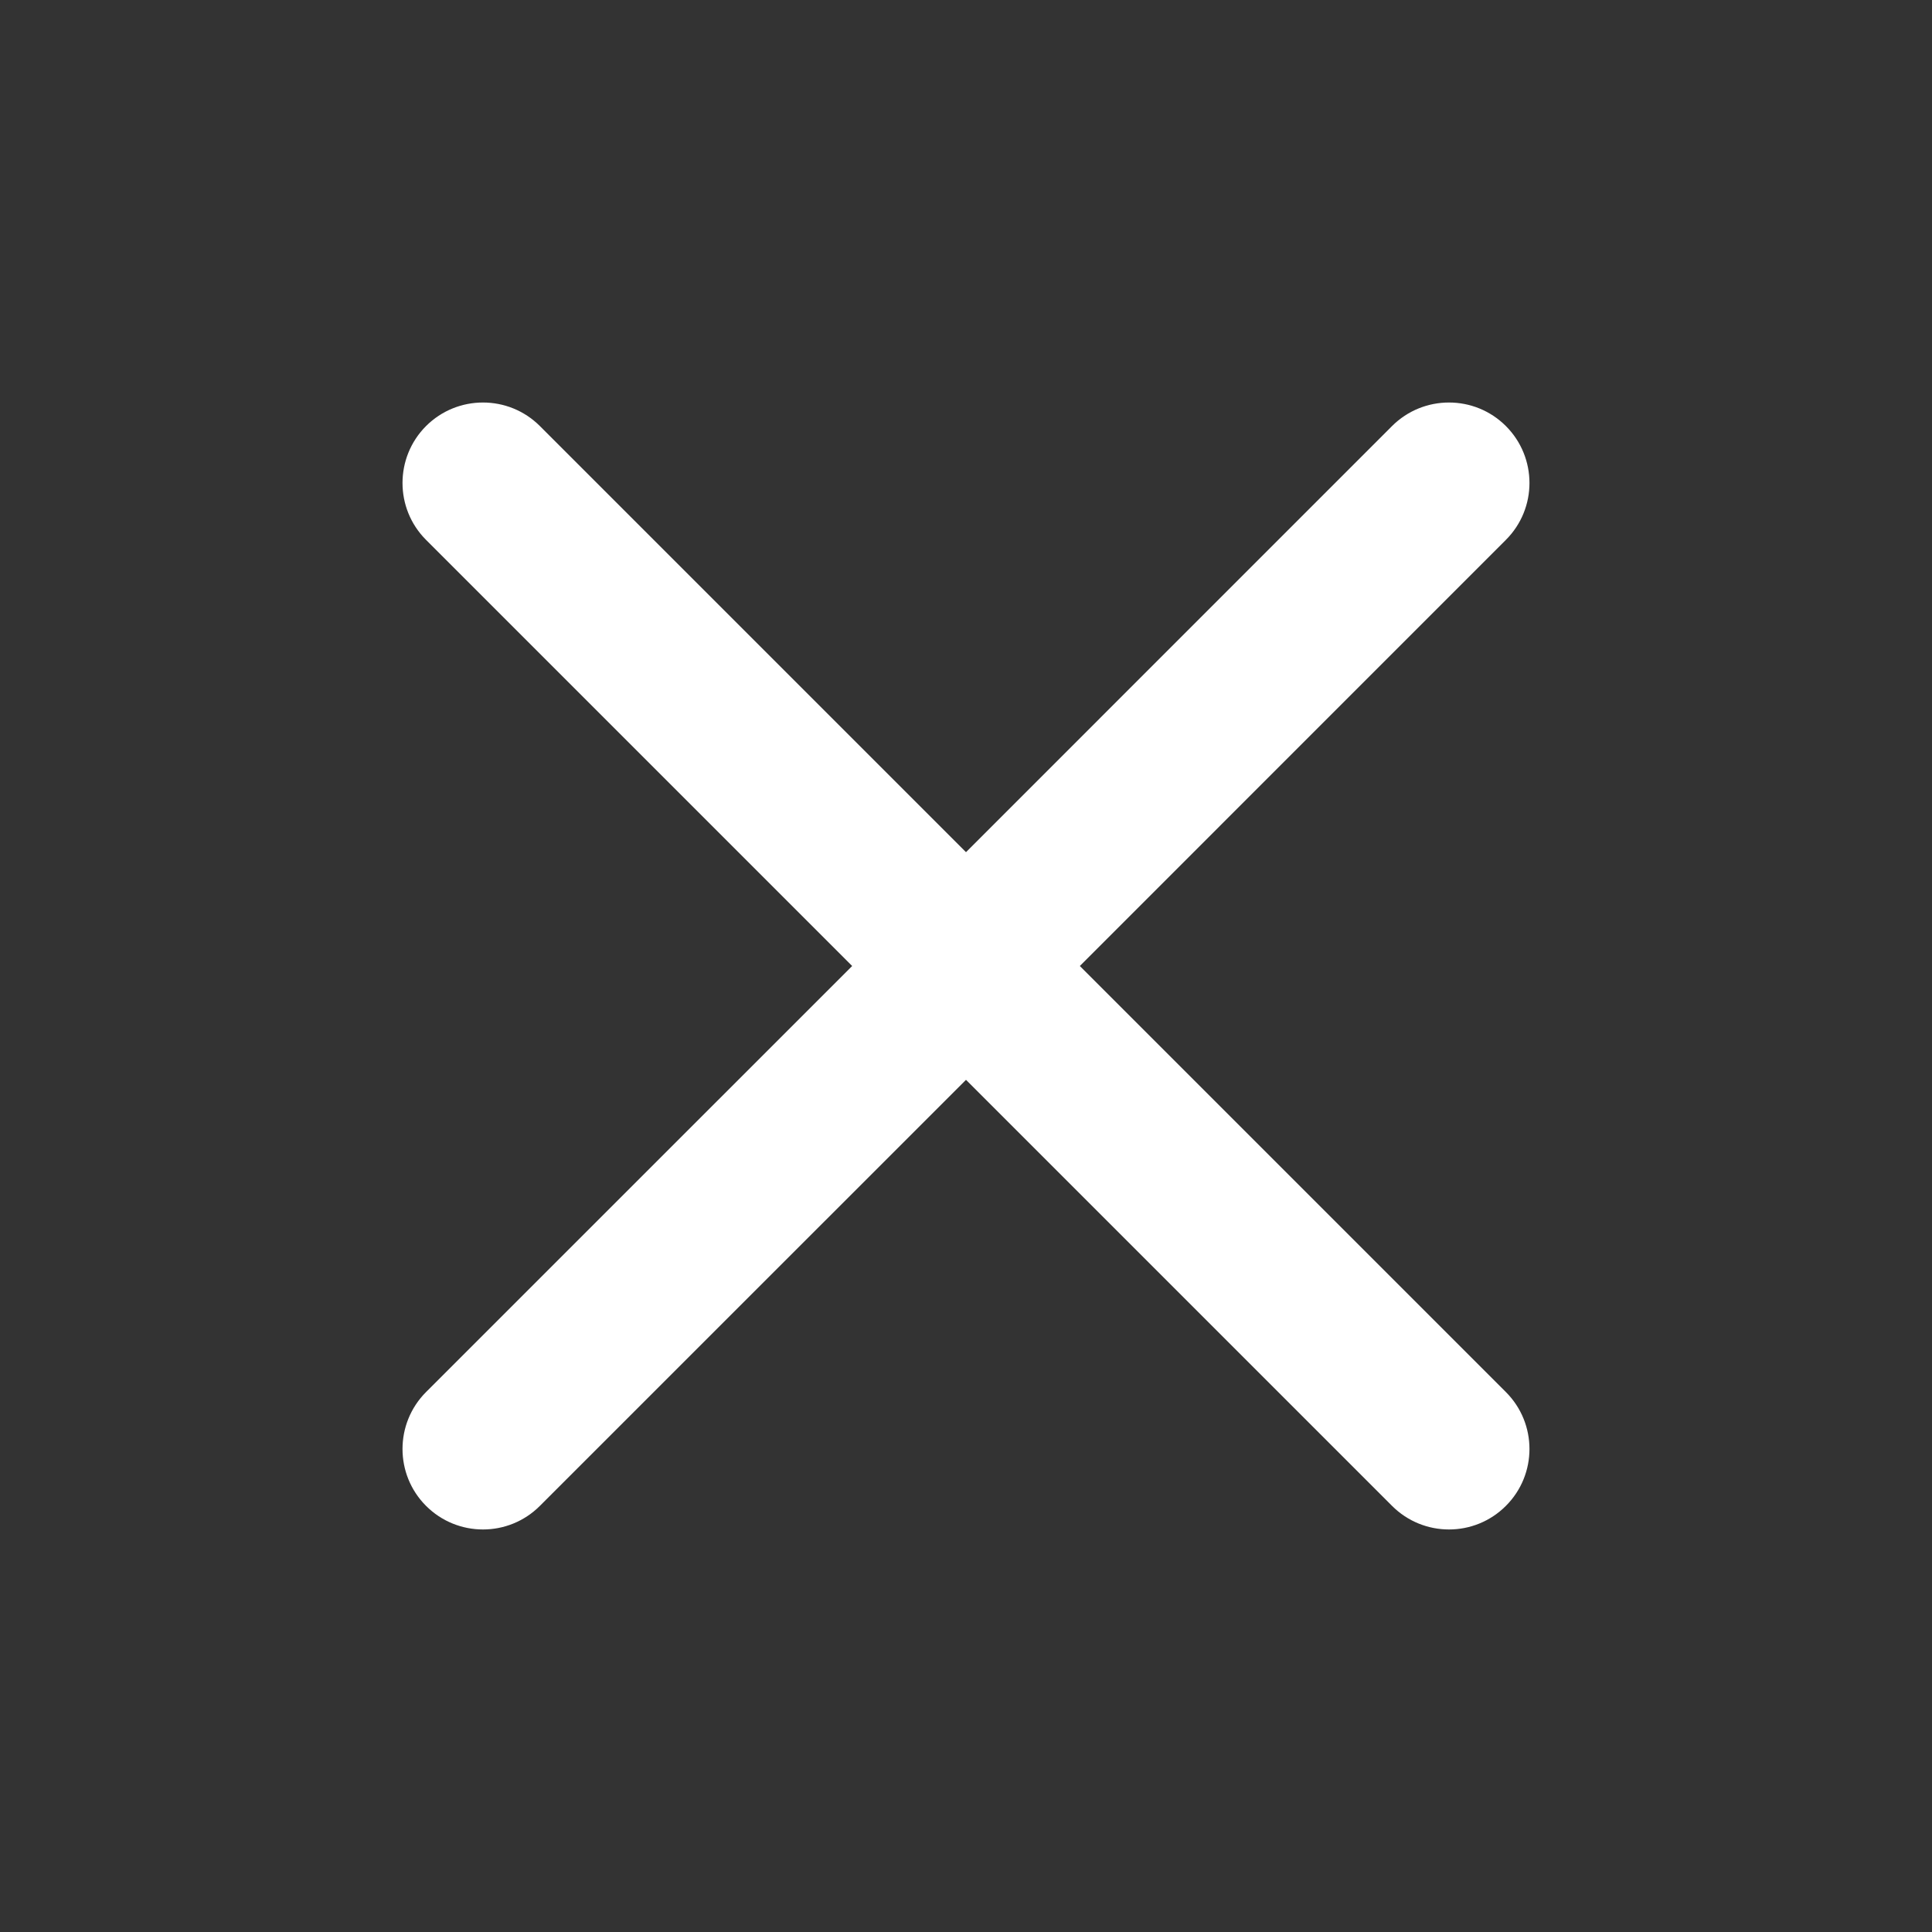 <svg width="25" height="25" viewBox="0 0 25 25" fill="none" xmlns="http://www.w3.org/2000/svg">
<rect x="0" y="0" width="25" height="25" fill="#333333" stroke="none"/>
<path d="M5.513 5.513C5.92 5.107 6.58 5.107 6.986 5.513L12.5 11.027L18.013 5.513C18.42 5.107 19.08 5.107 19.486 5.513C19.893 5.92 19.893 6.58 19.486 6.986L13.973 12.5L19.486 18.013C19.893 18.42 19.893 19.08 19.486 19.486C19.08 19.893 18.42 19.893 18.013 19.486L12.5 13.973L6.986 19.486C6.58 19.893 5.92 19.893 5.513 19.486C5.107 19.08 5.107 18.42 5.513 18.013L11.027 12.5L5.513 6.986C5.107 6.58 5.107 5.92 5.513 5.513Z" fill="white"/>
</svg>
